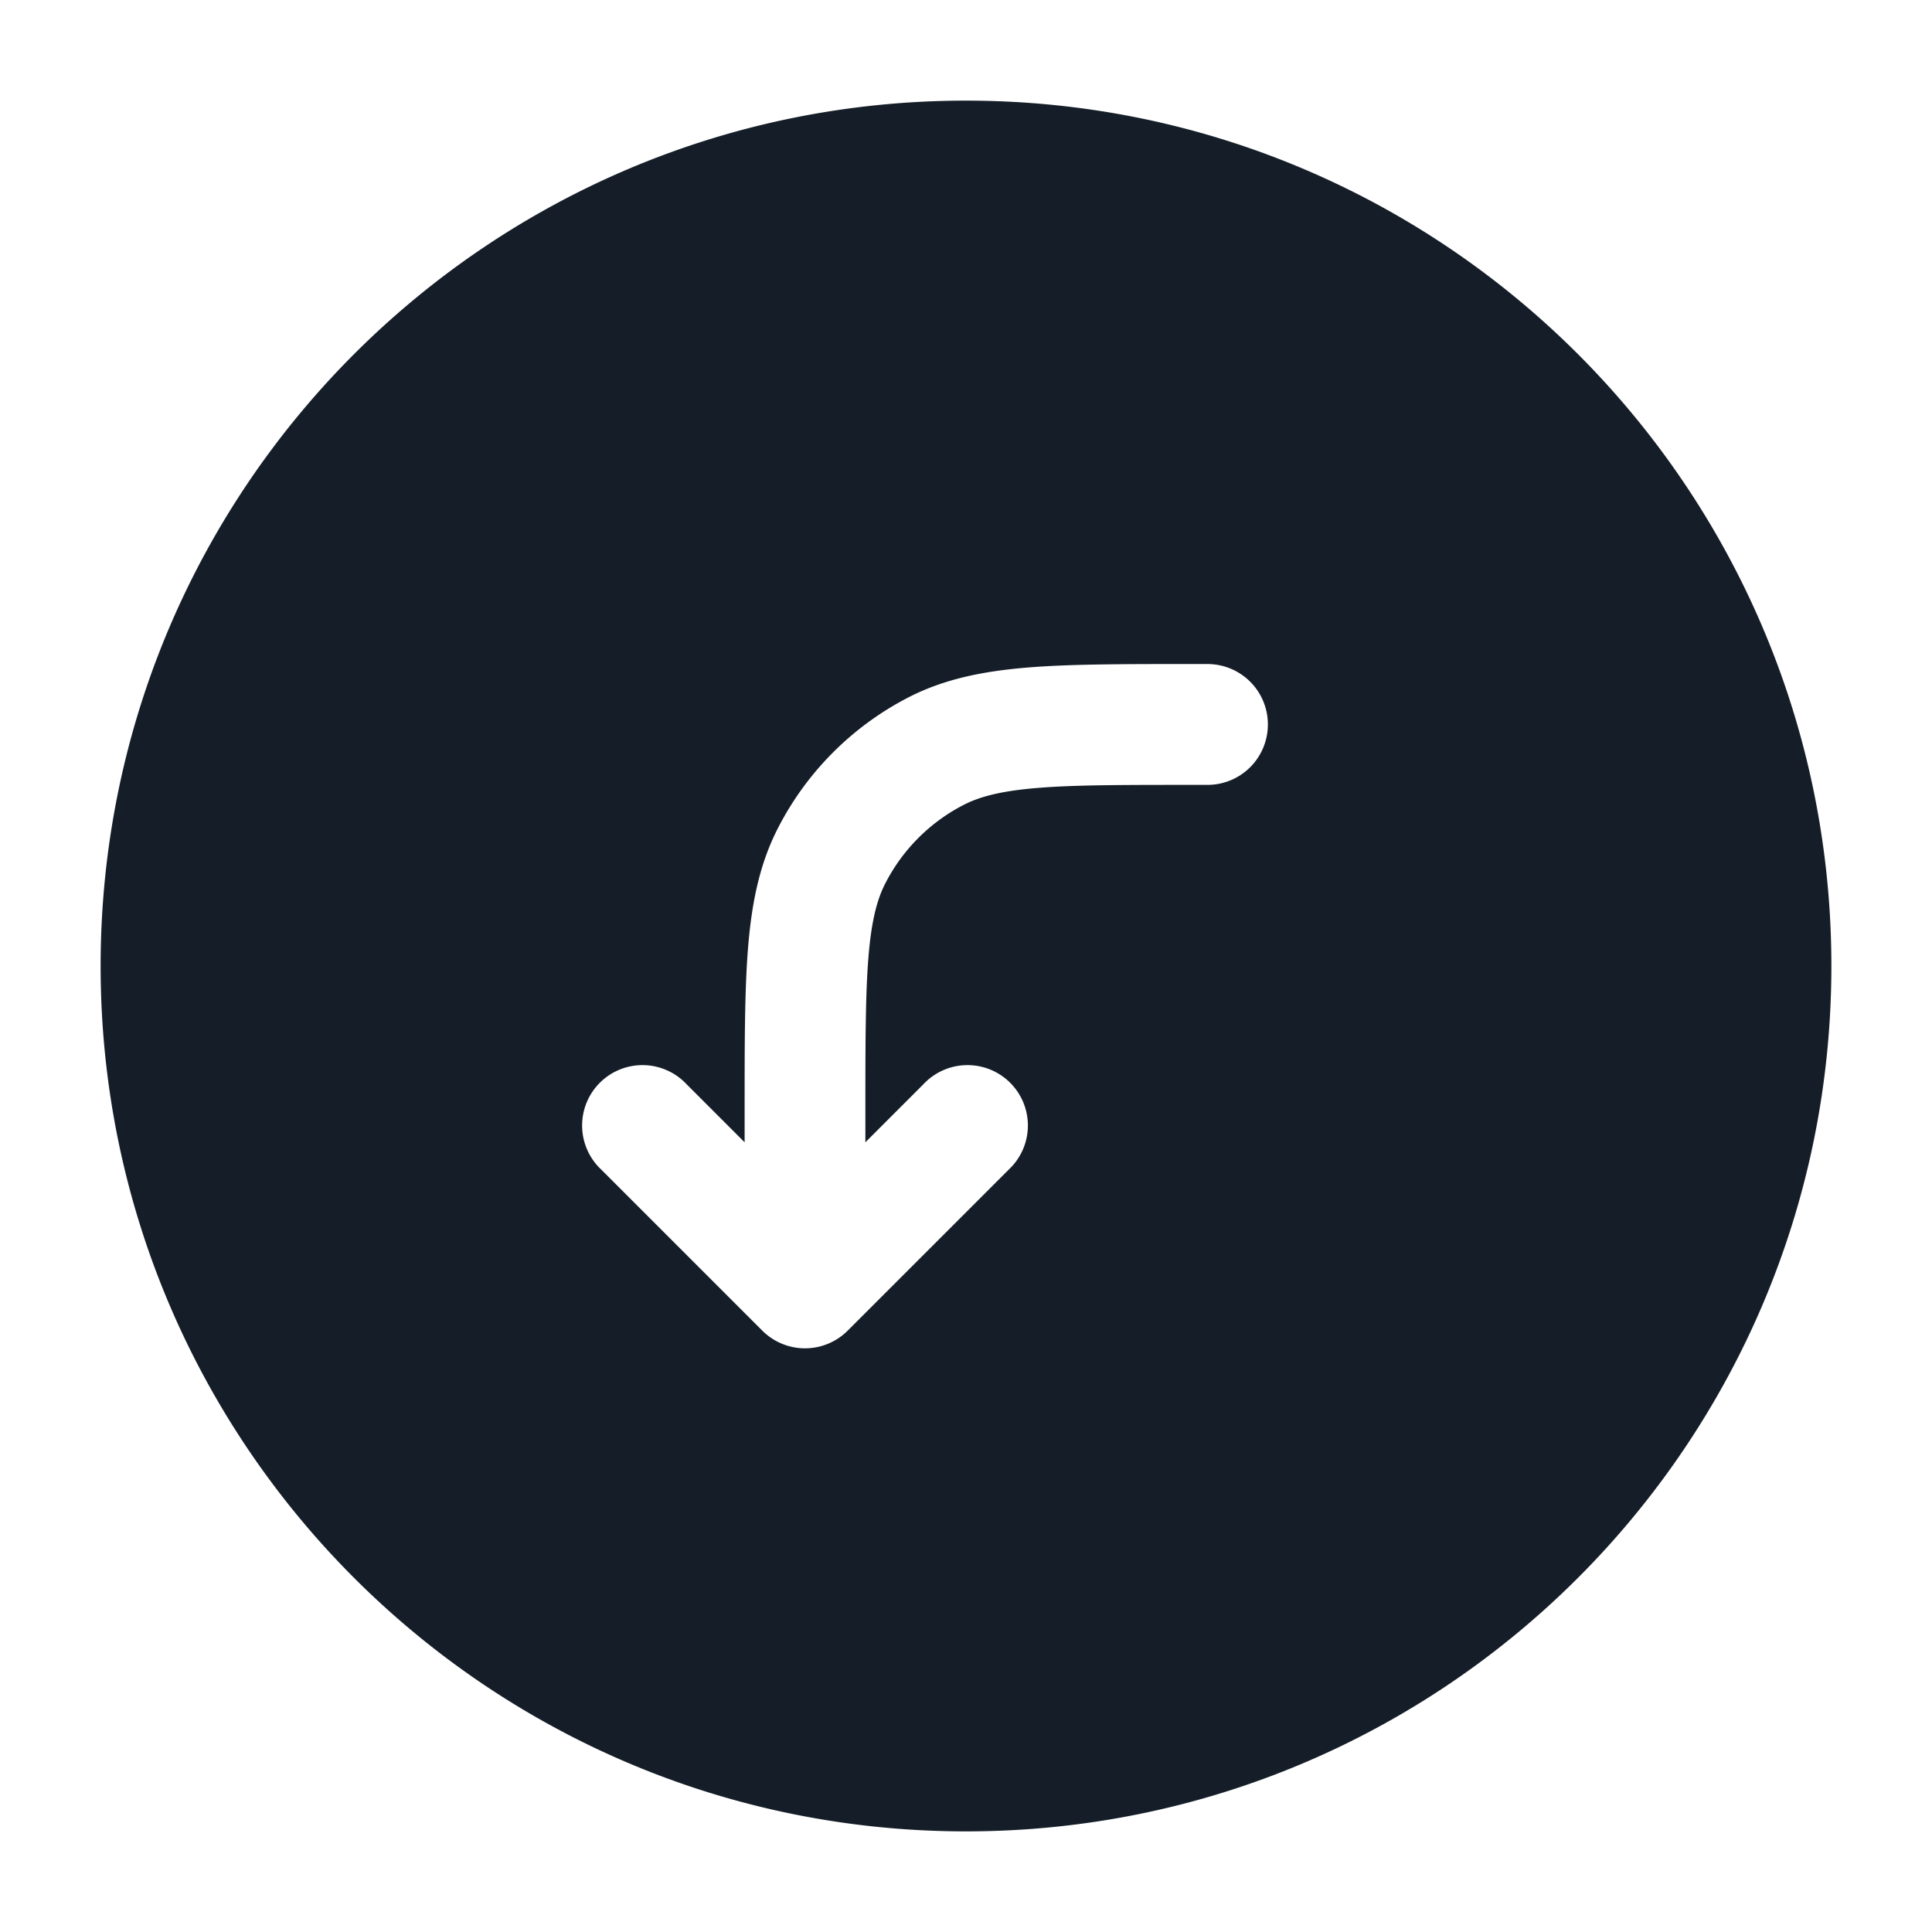 <svg viewBox="0 0 24 24" fill="none" xmlns="http://www.w3.org/2000/svg"><path fill-rule="evenodd" clip-rule="evenodd" d="M12 1.25C6.063 1.25 1.25 6.063 1.25 12S6.063 22.75 12 22.75 22.75 17.937 22.75 12 17.937 1.25 12 1.25ZM15.75 9a.75.75 0 0 1-.75.75h-.2c-.853 0-1.447 0-1.91.038-.453.037-.714.107-.912.207a2.25 2.25 0 0 0-.983.984c-.1.197-.17.458-.207.912-.037.462-.038 1.056-.038 1.909v.39l.72-.72a.75.75 0 1 1 1.06 1.06l-2 2a.75.75 0 0 1-1.06 0l-2-2a.75.75 0 1 1 1.06-1.06l.72.72v-.423c0-.813 0-1.469.043-2 .045-.546.14-1.026.366-1.47a3.75 3.75 0 0 1 1.638-1.64c.445-.226.925-.32 1.471-.365.531-.043 1.187-.043 2-.043H15a.75.75 0 0 1 .75.75Z" fill="#151E28"/></svg>